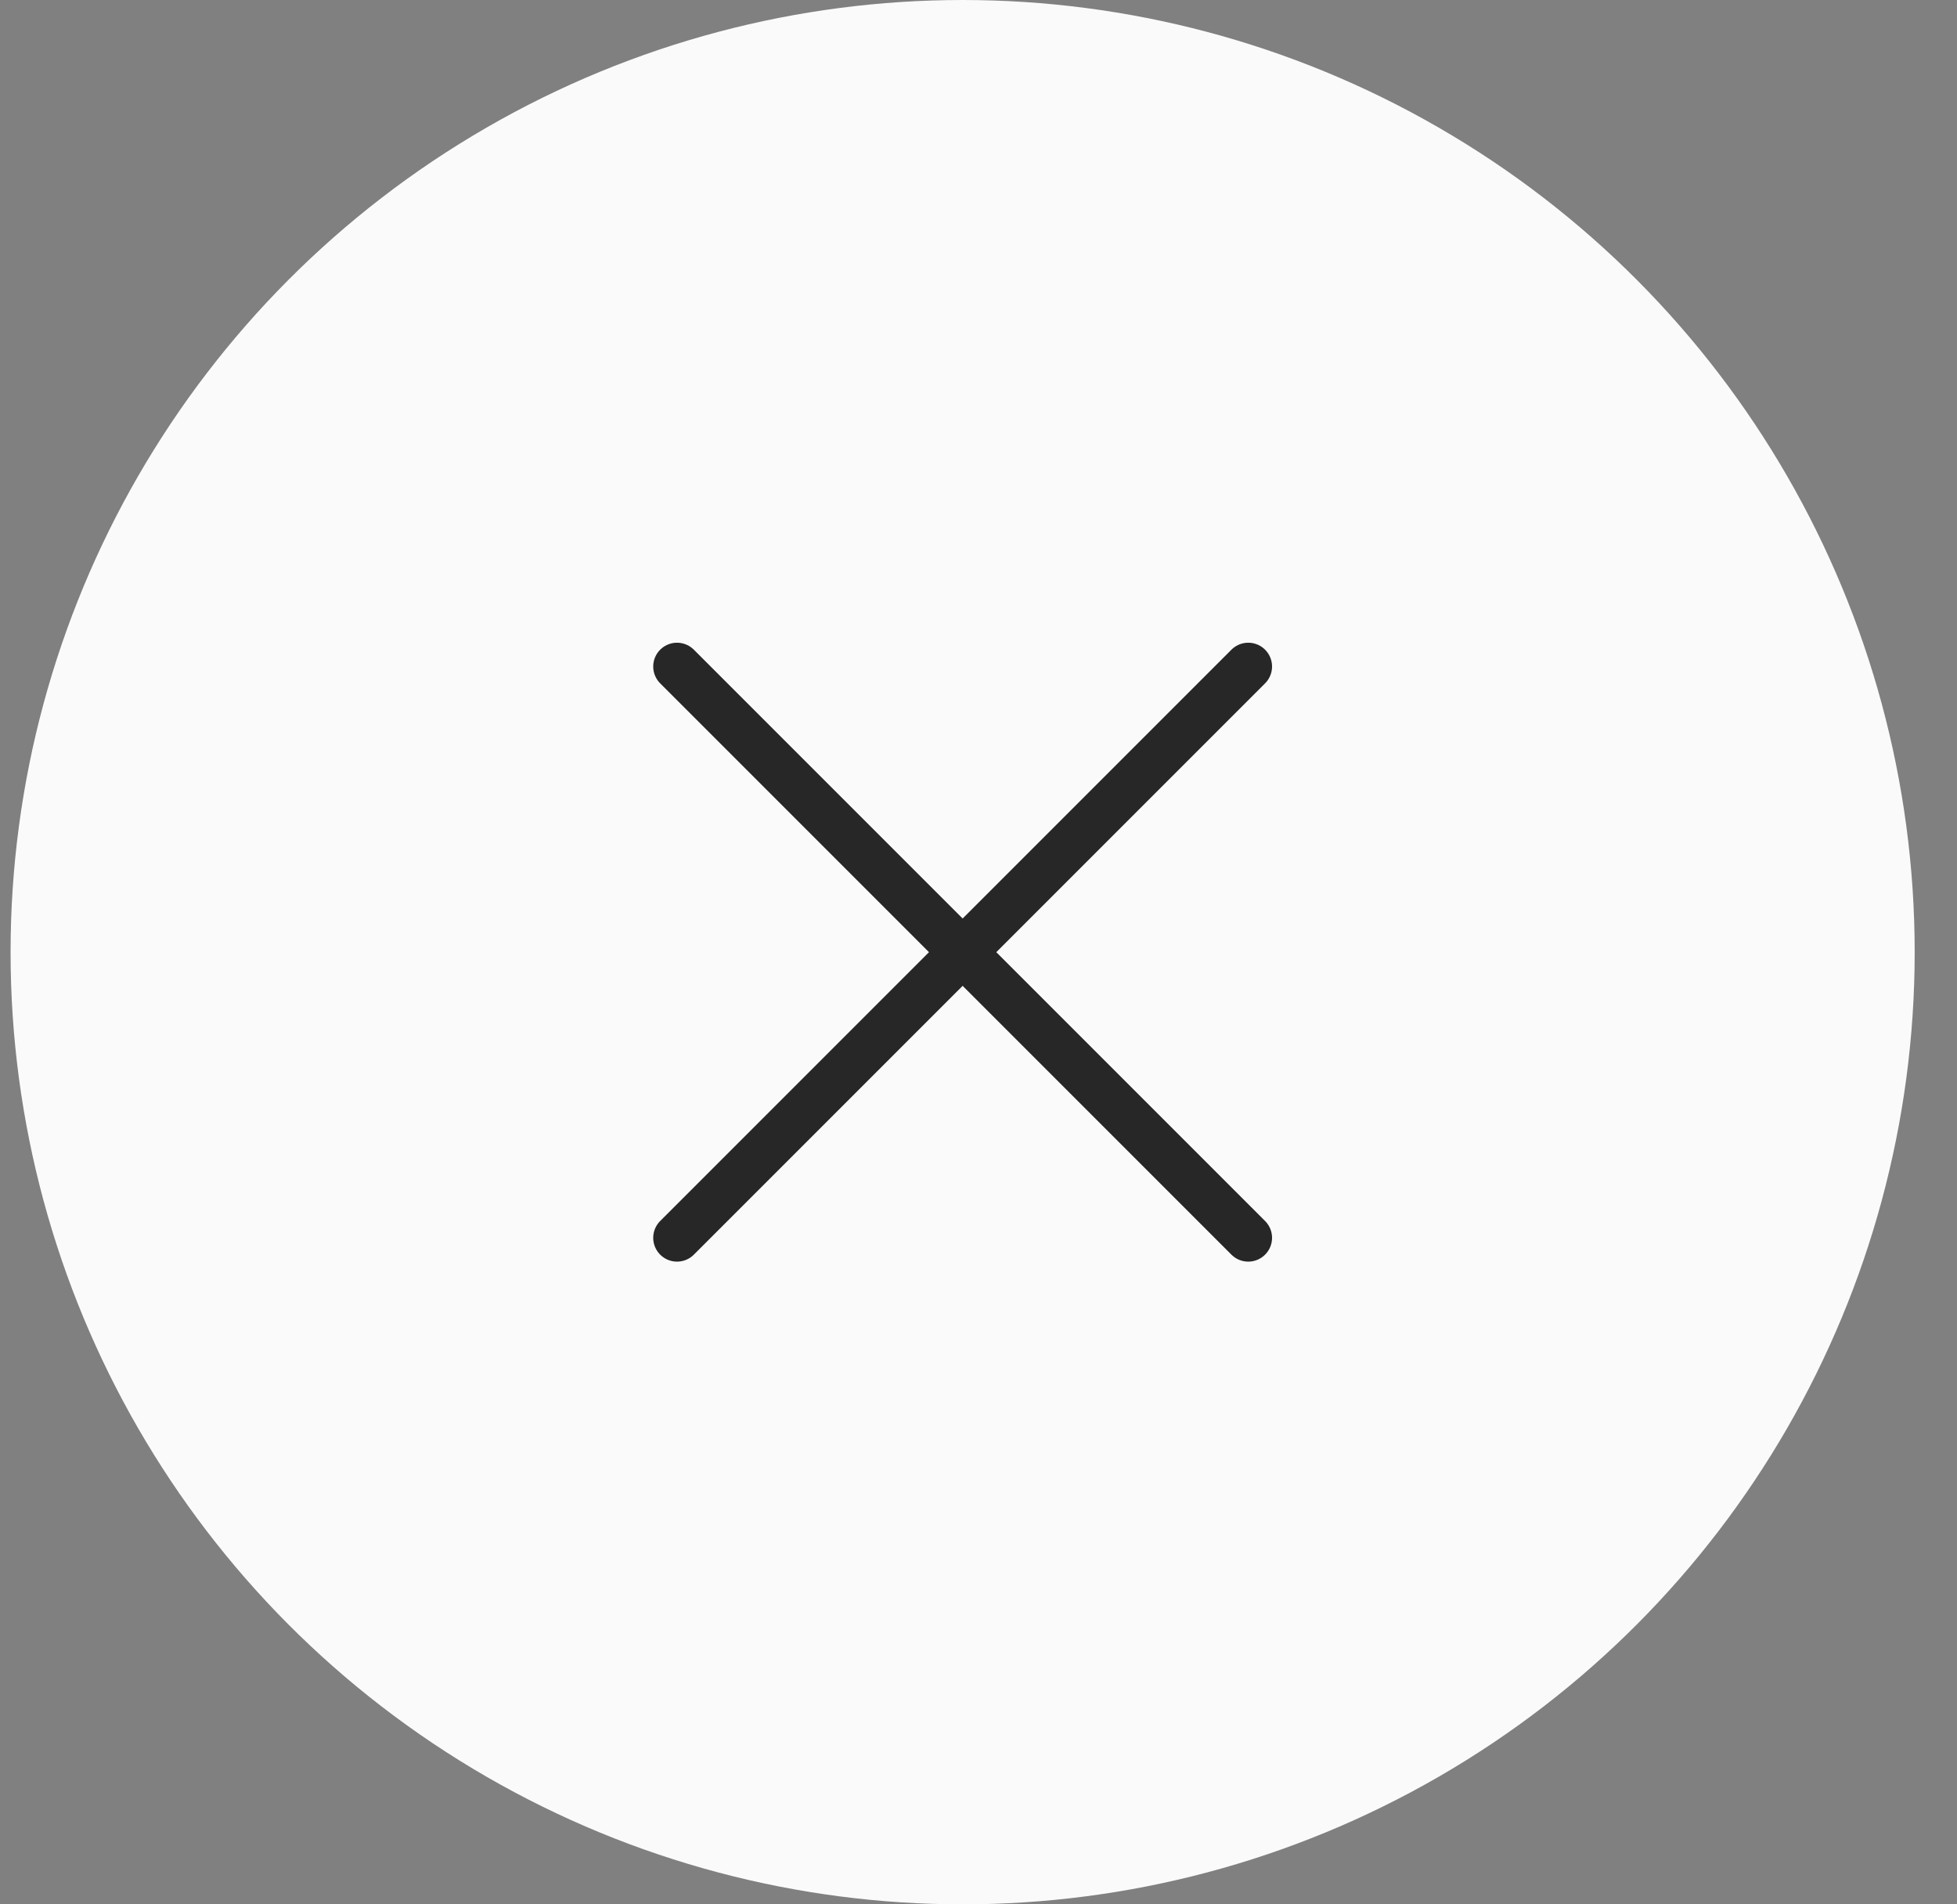 <svg width="37" height="36" viewBox="0 0 37 36" fill="none" xmlns="http://www.w3.org/2000/svg">
<rect x="0" y="0" width="37" height="36" fill="#808080" stroke="none"/>
<circle cx="18.2" cy="18" r="18" fill="#FAFAFA"/>
<path d="M12.8 12.6L23.6 23.4M12.8 23.4L23.6 12.6" stroke="#272727" stroke-width="0.9" stroke-linecap="round" stroke-linejoin="round"/>
</svg>
